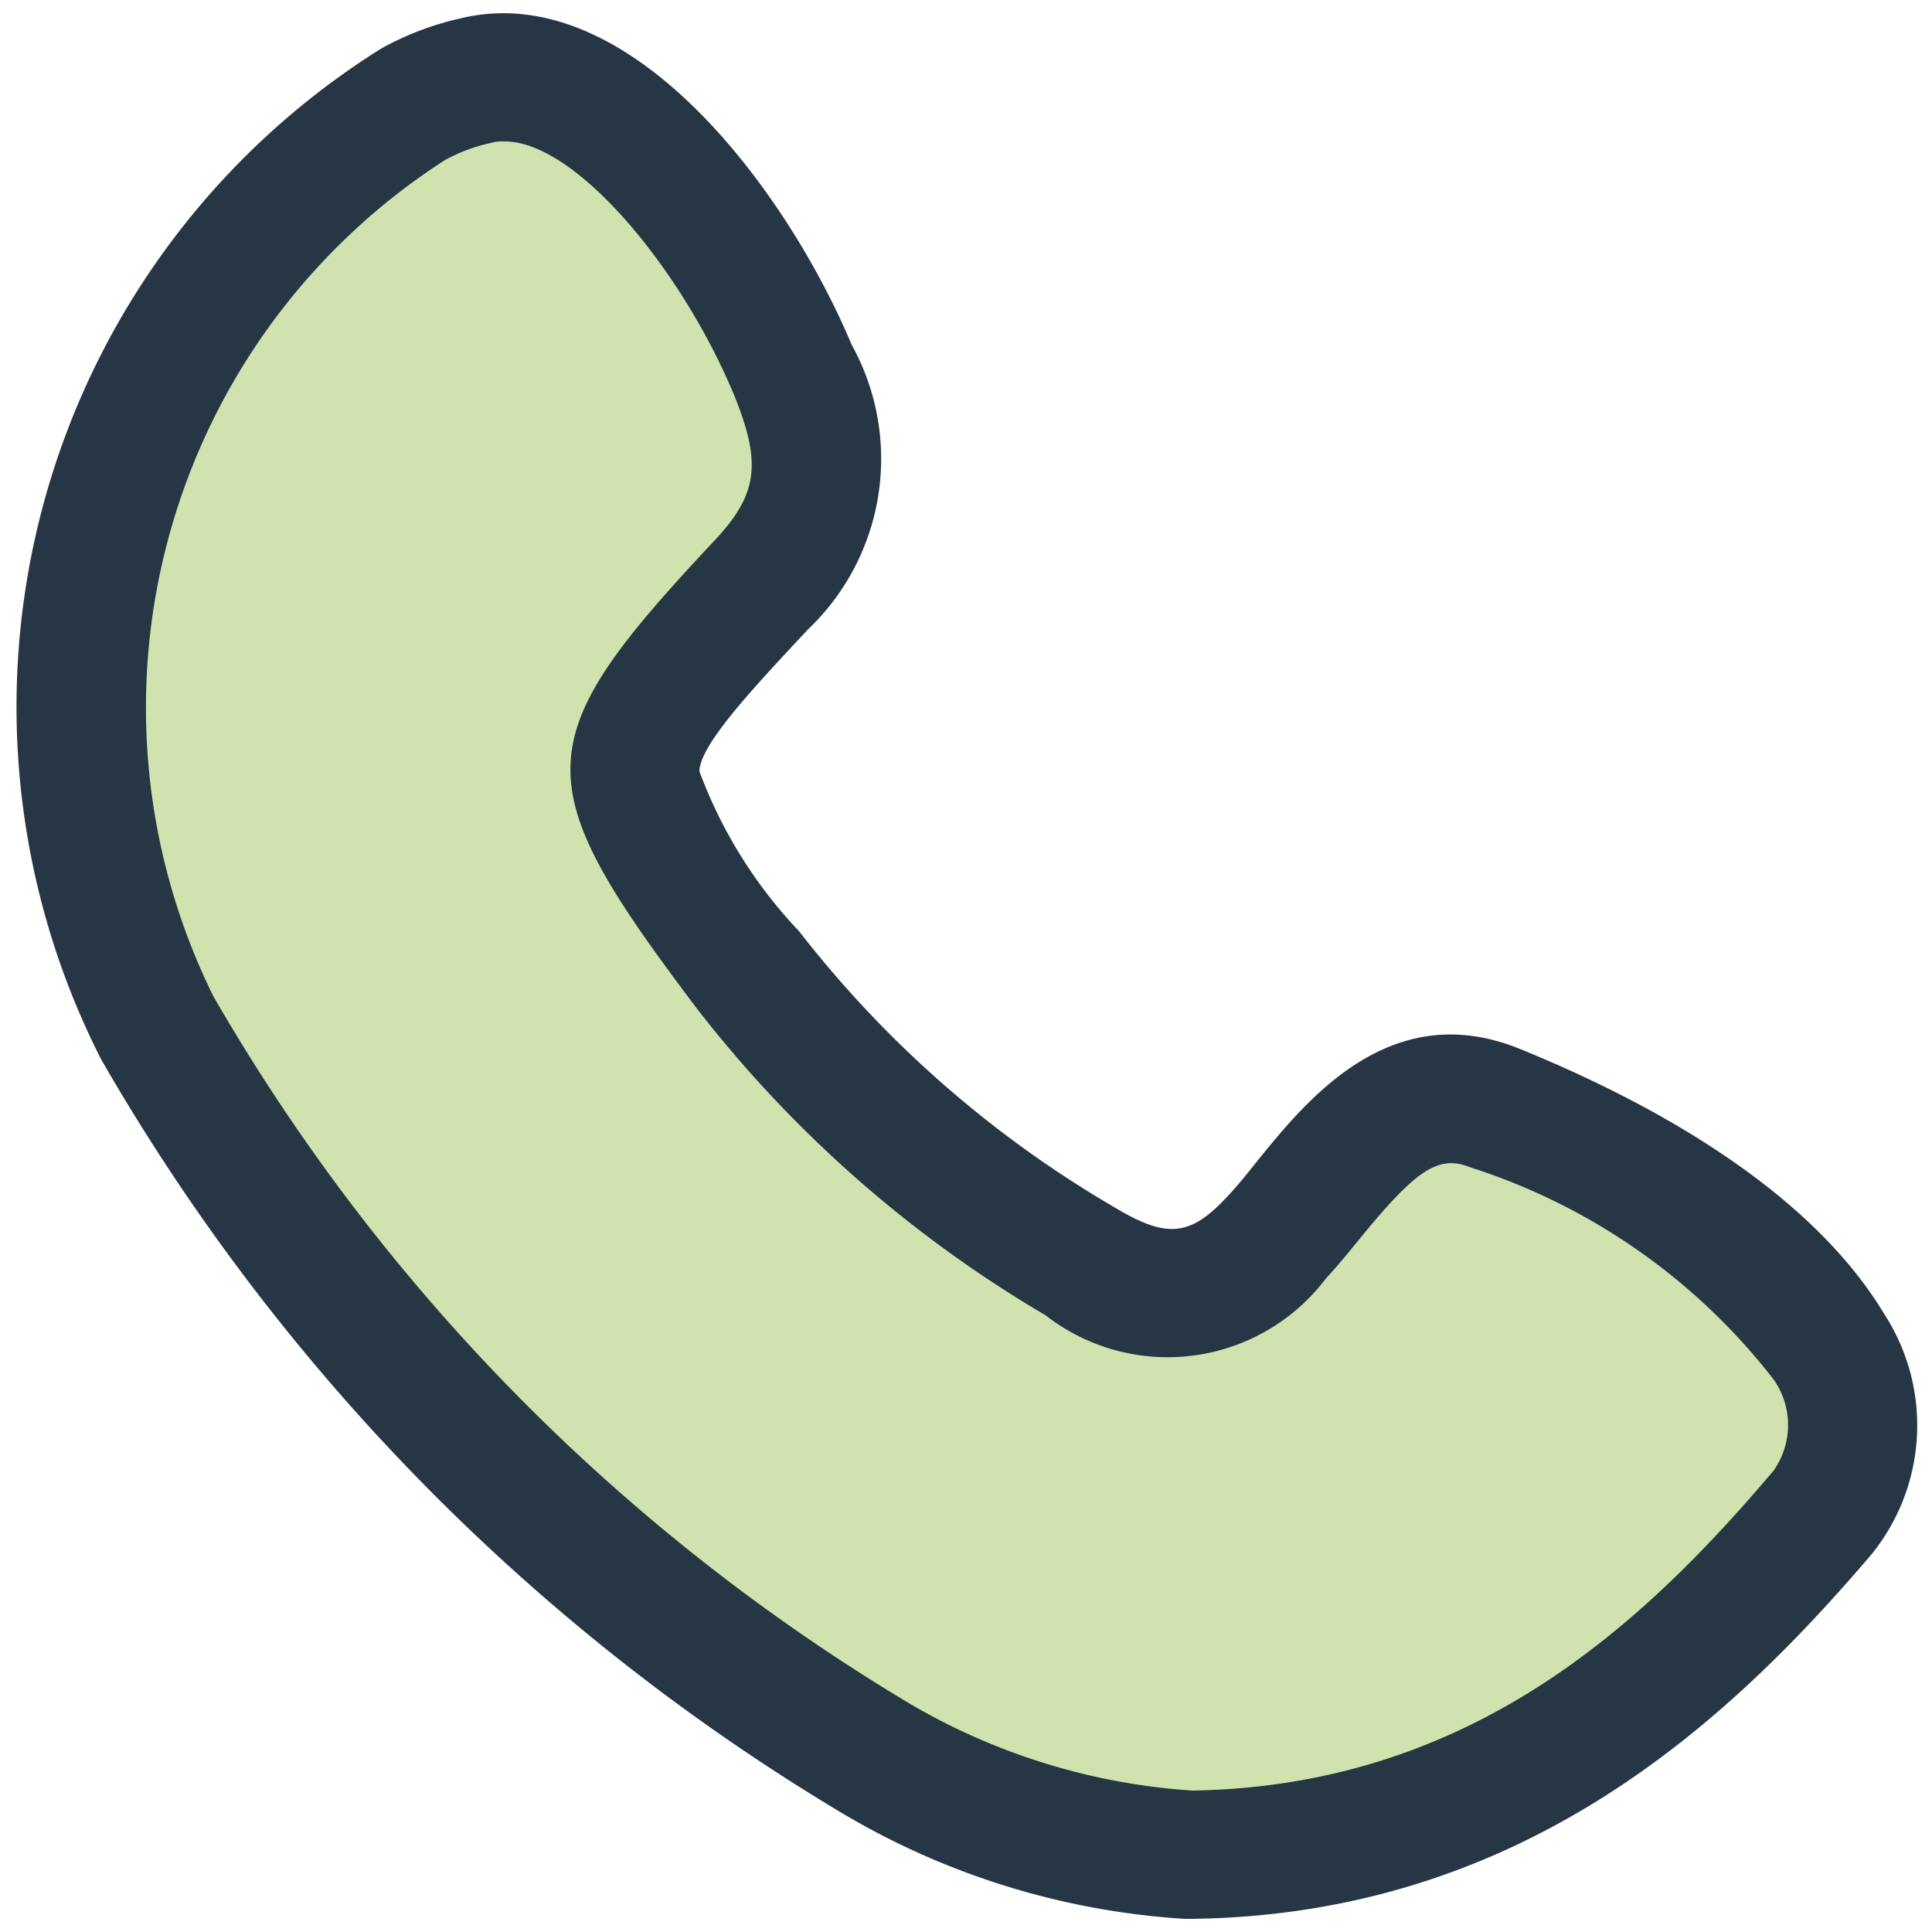 <svg id="llamadas_select" data-name="llamadas select" xmlns="http://www.w3.org/2000/svg" width="25" height="25" viewBox="0 0 25 25">
  <g id="Grupo_16668" data-name="Grupo 16668">
    <rect id="Rectángulo_2316" data-name="Rectángulo 2316" width="25" height="25" fill="#8f979f" opacity="0"/>
    <path id="Trazado_34031" data-name="Trazado 34031" d="M15.36,24.06a9.2,9.2,0,0,1-4.04-1.25,26.278,26.278,0,0,1-9.33-9.48A9.348,9.348,0,0,1,5.32,1.3,3.121,3.121,0,0,1,6.14.99,1.518,1.518,0,0,1,6.52.94c1.59,0,3.17,2.34,3.79,3.81A2.307,2.307,0,0,1,9.9,7.6c-2.11,2.25-2.15,2.29-.18,4.91A15.07,15.07,0,0,0,14,16.27a2.3,2.3,0,0,0,1.18.4,1.847,1.847,0,0,0,1.33-.72c.12-.14.25-.29.38-.45.64-.78,1.15-1.33,1.9-1.33a1.644,1.644,0,0,1,.6.12c1.49.6,3.46,1.63,4.34,3.11a1.883,1.883,0,0,1-.09,2.21c-1.84,2.16-4.25,4.38-8.18,4.45h-.1Z" fill="#d0e3ae"/>
    <path id="Trazado_34032" data-name="Trazado 34032" d="M15.4,24.83h-.07a9.874,9.874,0,0,1-4.42-1.36,27.081,27.081,0,0,1-9.6-9.76A10.047,10.047,0,0,1,4.93.63,3.807,3.807,0,0,1,5.95.24c2.19-.54,4.23,2.22,5.07,4.22a3.046,3.046,0,0,1-.56,3.68c-.75.8-1.4,1.5-1.41,1.84a6.053,6.053,0,0,0,1.29,2.07,14.229,14.229,0,0,0,4.06,3.56c.71.43,1.01.4,1.53-.18.12-.13.23-.27.35-.42.64-.79,1.72-2.11,3.38-1.44,1.6.65,3.72,1.77,4.72,3.43a2.649,2.649,0,0,1-.16,3.11c-1.85,2.17-4.52,4.67-8.81,4.72H15.4Zm-8.88-23a.5.5,0,0,0-.17.02,2.213,2.213,0,0,0-.59.22,8.425,8.425,0,0,0-3,10.82,25.5,25.5,0,0,0,9.02,9.16,8.3,8.3,0,0,0,3.65,1.12c3.58-.06,5.81-2.12,7.52-4.14a1.022,1.022,0,0,0,0-1.18,8.07,8.07,0,0,0-3.91-2.74c-.42-.17-.7,0-1.47.95-.14.17-.27.33-.41.48a2.569,2.569,0,0,1-3.63.48,15.889,15.889,0,0,1-4.52-3.98c-2.22-2.94-2.2-3.45.24-6.05.56-.6.61-1,.24-1.9C8.81,3.47,7.45,1.83,6.53,1.83Z" fill="#263645"/>
  </g>
</svg>
